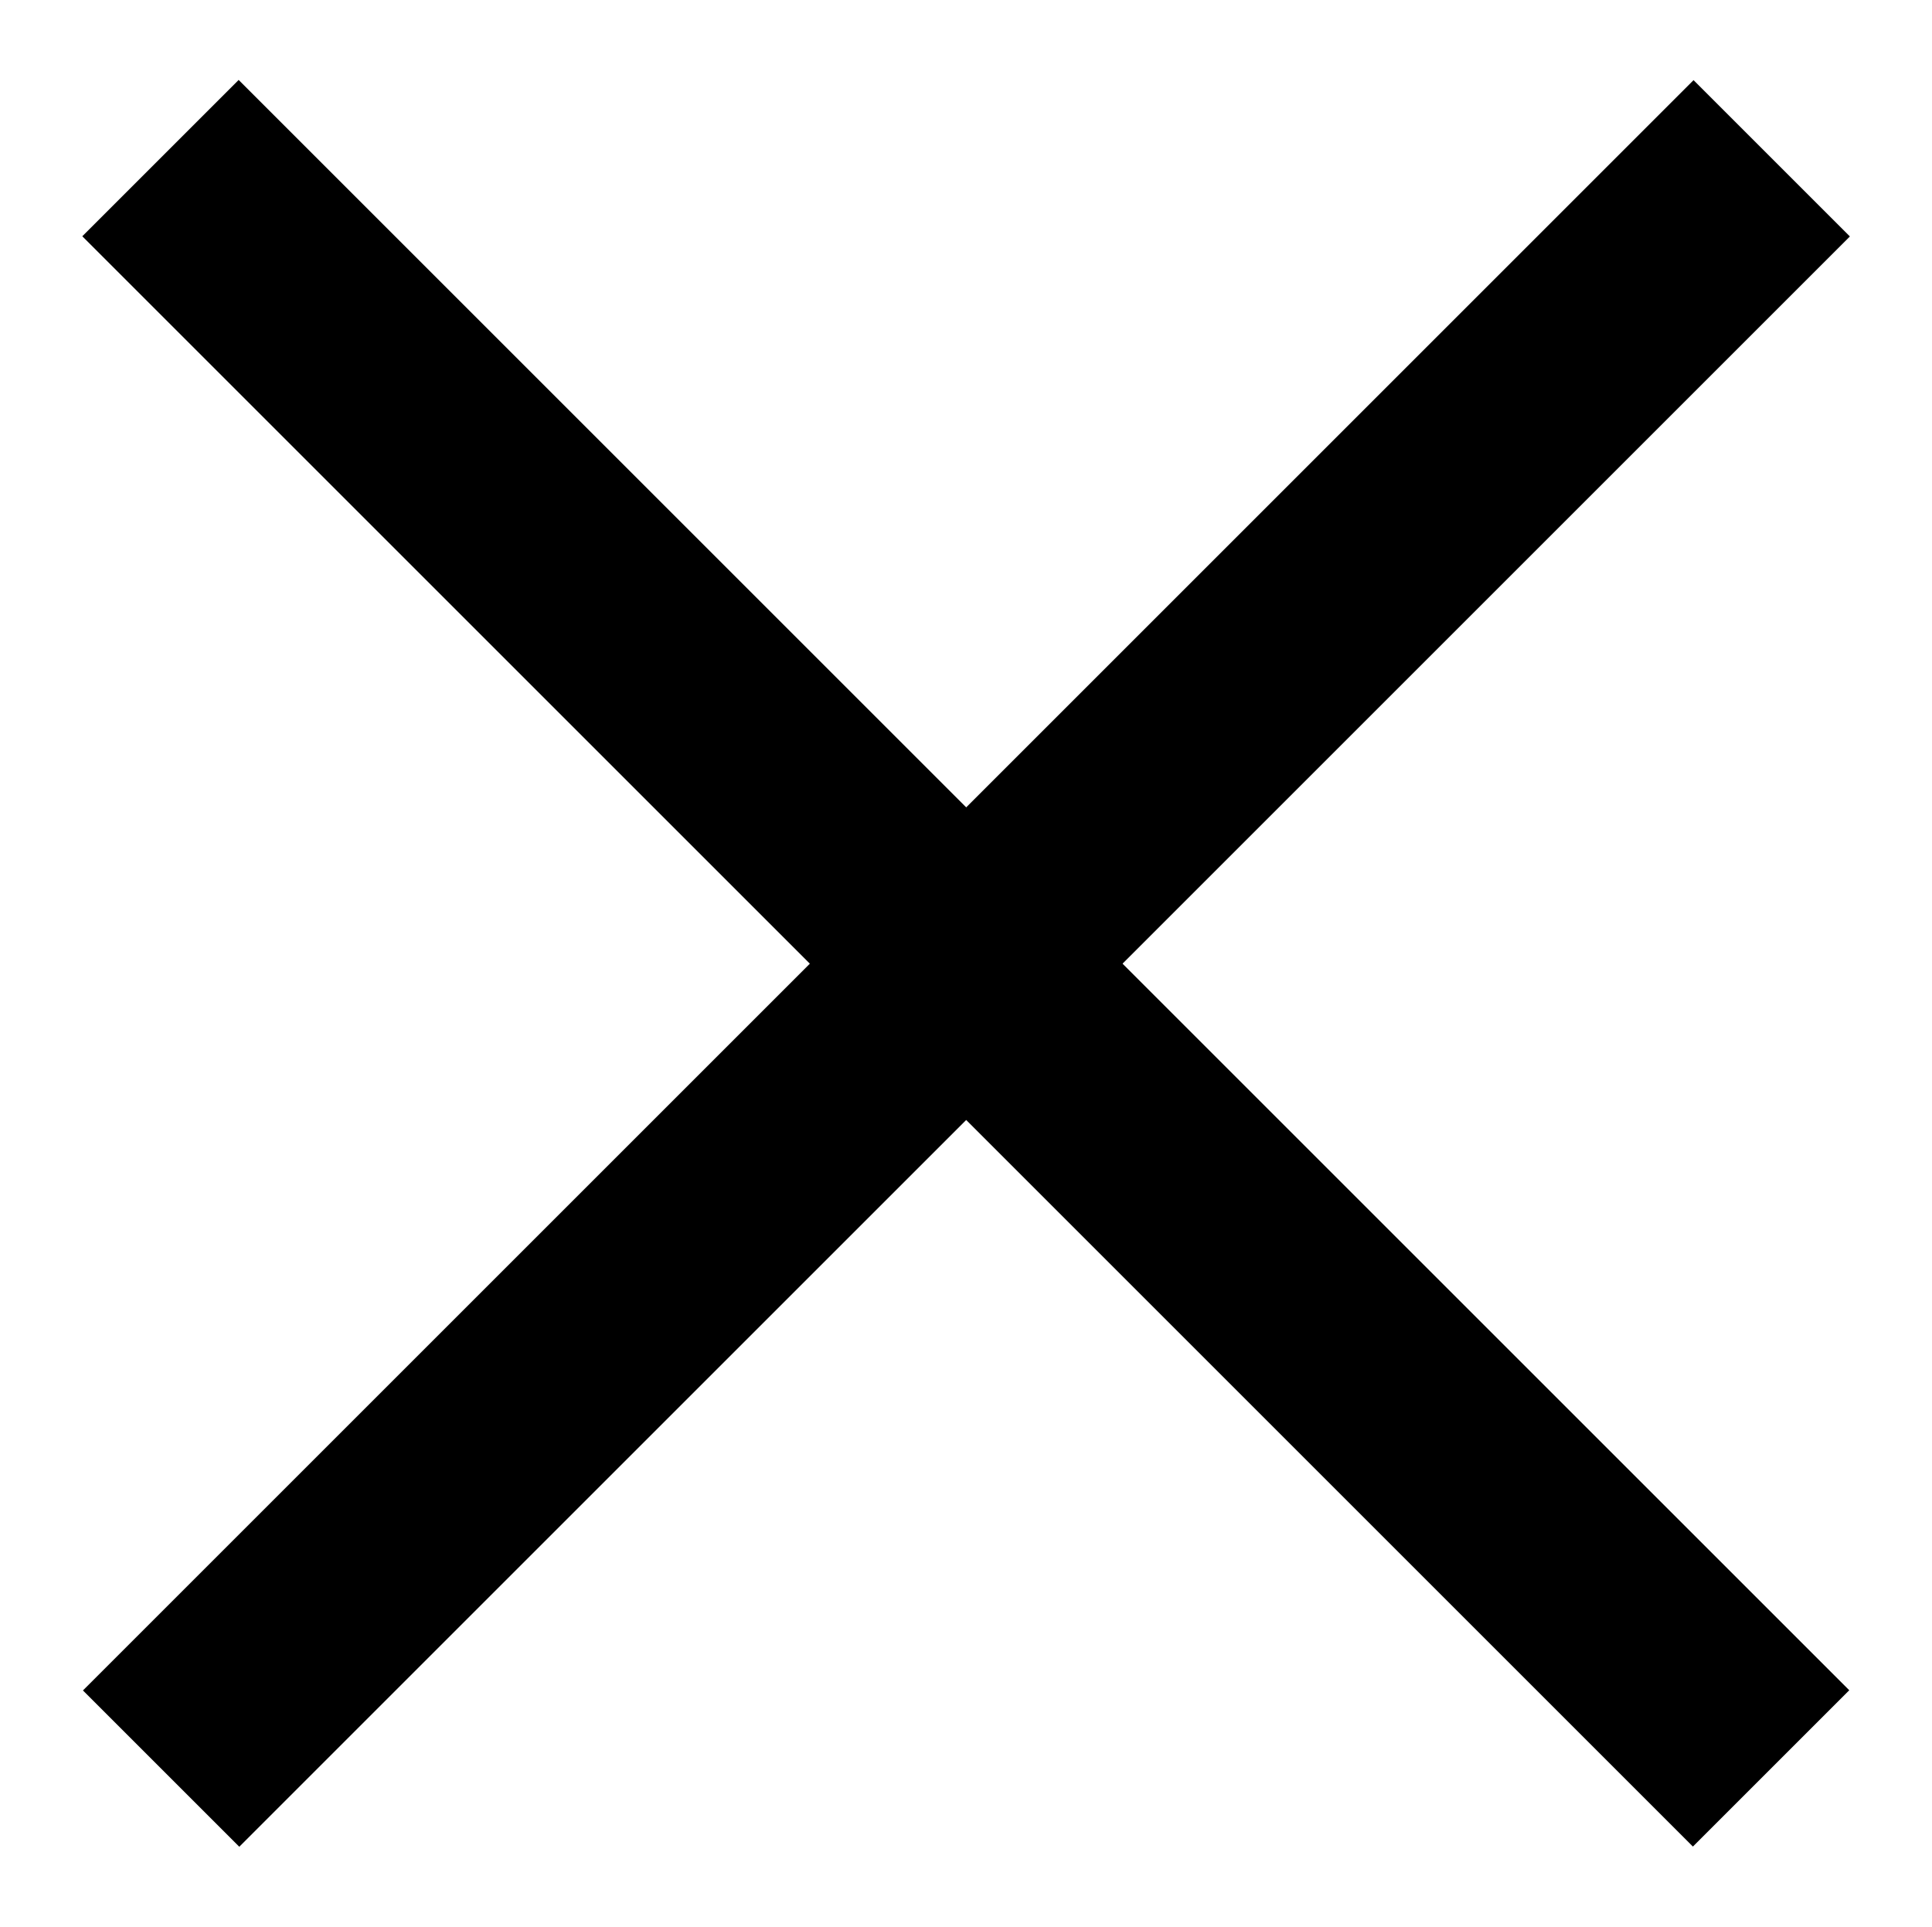 <?xml version="1.0" encoding="utf-8"?>
<!-- Generator: Adobe Illustrator 22.0.0, SVG Export Plug-In . SVG Version: 6.00 Build 0)  -->
<svg version="1.1" id="Calque_1" xmlns="http://www.w3.org/2000/svg" xmlns:xlink="http://www.w3.org/1999/xlink" x="0px" y="0px"
	 viewBox="0 0 315.4 314.7" style="enable-background:new 0 0 315.4 314.7;" xml:space="preserve">
<rect x="-28.3" y="139.3" transform="matrix(0.707 0.707 -0.707 0.707 157.452 -65.424)" width="371.9" height="36.1"/>
<rect x="-28.3" y="139.3" transform="matrix(-0.707 0.707 -0.707 -0.707 380.474 157.102)" width="371.9" height="36.1"/>
</svg>

